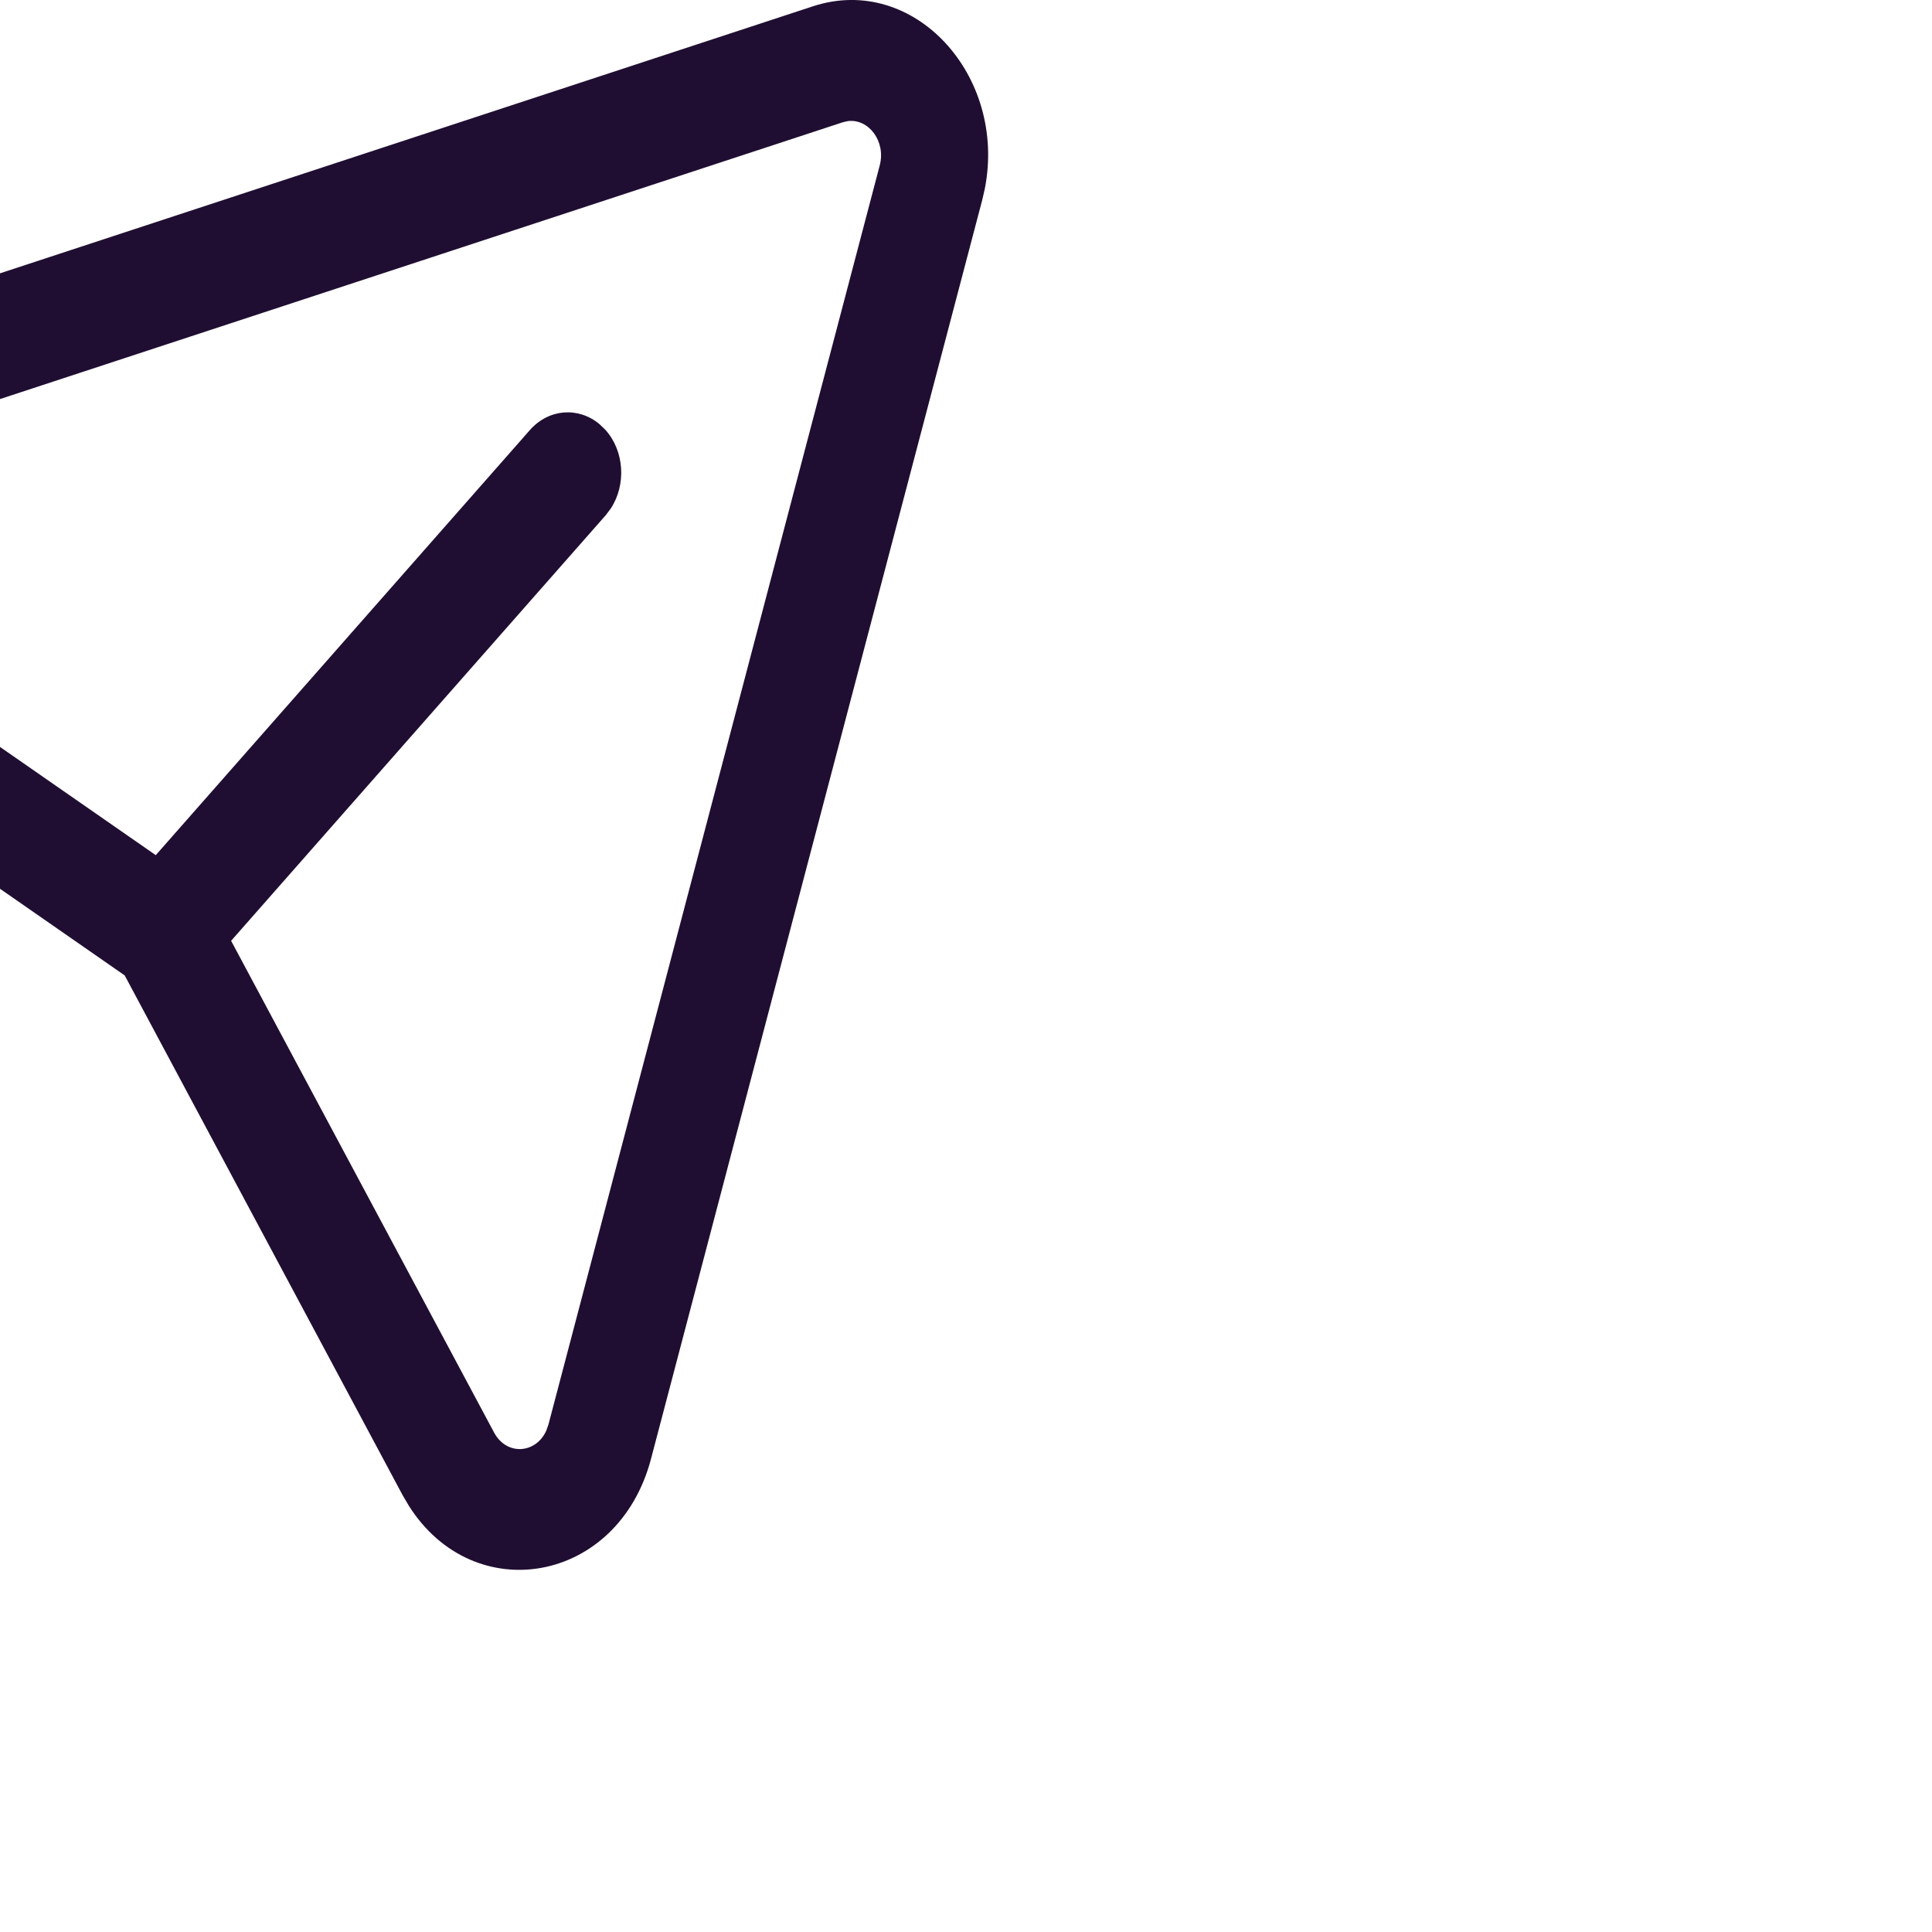 <svg width="24" height="24" viewBox="0 0 24 24" fill="none" xmlns="http://www.w3.org/2000/svg">
<g clip-path="url(#clip0_1_318)">
<path d="M12.234 2.343L12.202 2.483L8.087 18.123C7.678 19.674 5.887 19.984 5.078 18.704L5 18.571L1.549 12.117L-4.187 8.131C-5.406 7.284 -5.207 5.237 -3.905 4.684L-3.771 4.634L10.099 0.078C11.352 -0.332 12.51 0.937 12.234 2.343ZM10.534 1.504L10.469 1.519L-3.4 6.074C-3.689 6.169 -3.76 6.588 -3.549 6.804L-3.49 6.854L1.935 10.623L6.581 5.344C6.816 5.076 7.185 5.051 7.446 5.268L7.521 5.34C7.758 5.605 7.78 6.022 7.588 6.316L7.524 6.401L2.871 11.687L6.138 17.796C6.294 18.087 6.658 18.058 6.786 17.772L6.813 17.696L10.928 2.056C11.008 1.754 10.789 1.473 10.534 1.504Z" fill="#200E32"/>
</g>
<defs>
<clipPath id="clip0_1_318">
<rect width="24" height="24" fill="white"/>
</clipPath>
</defs>
</svg>
